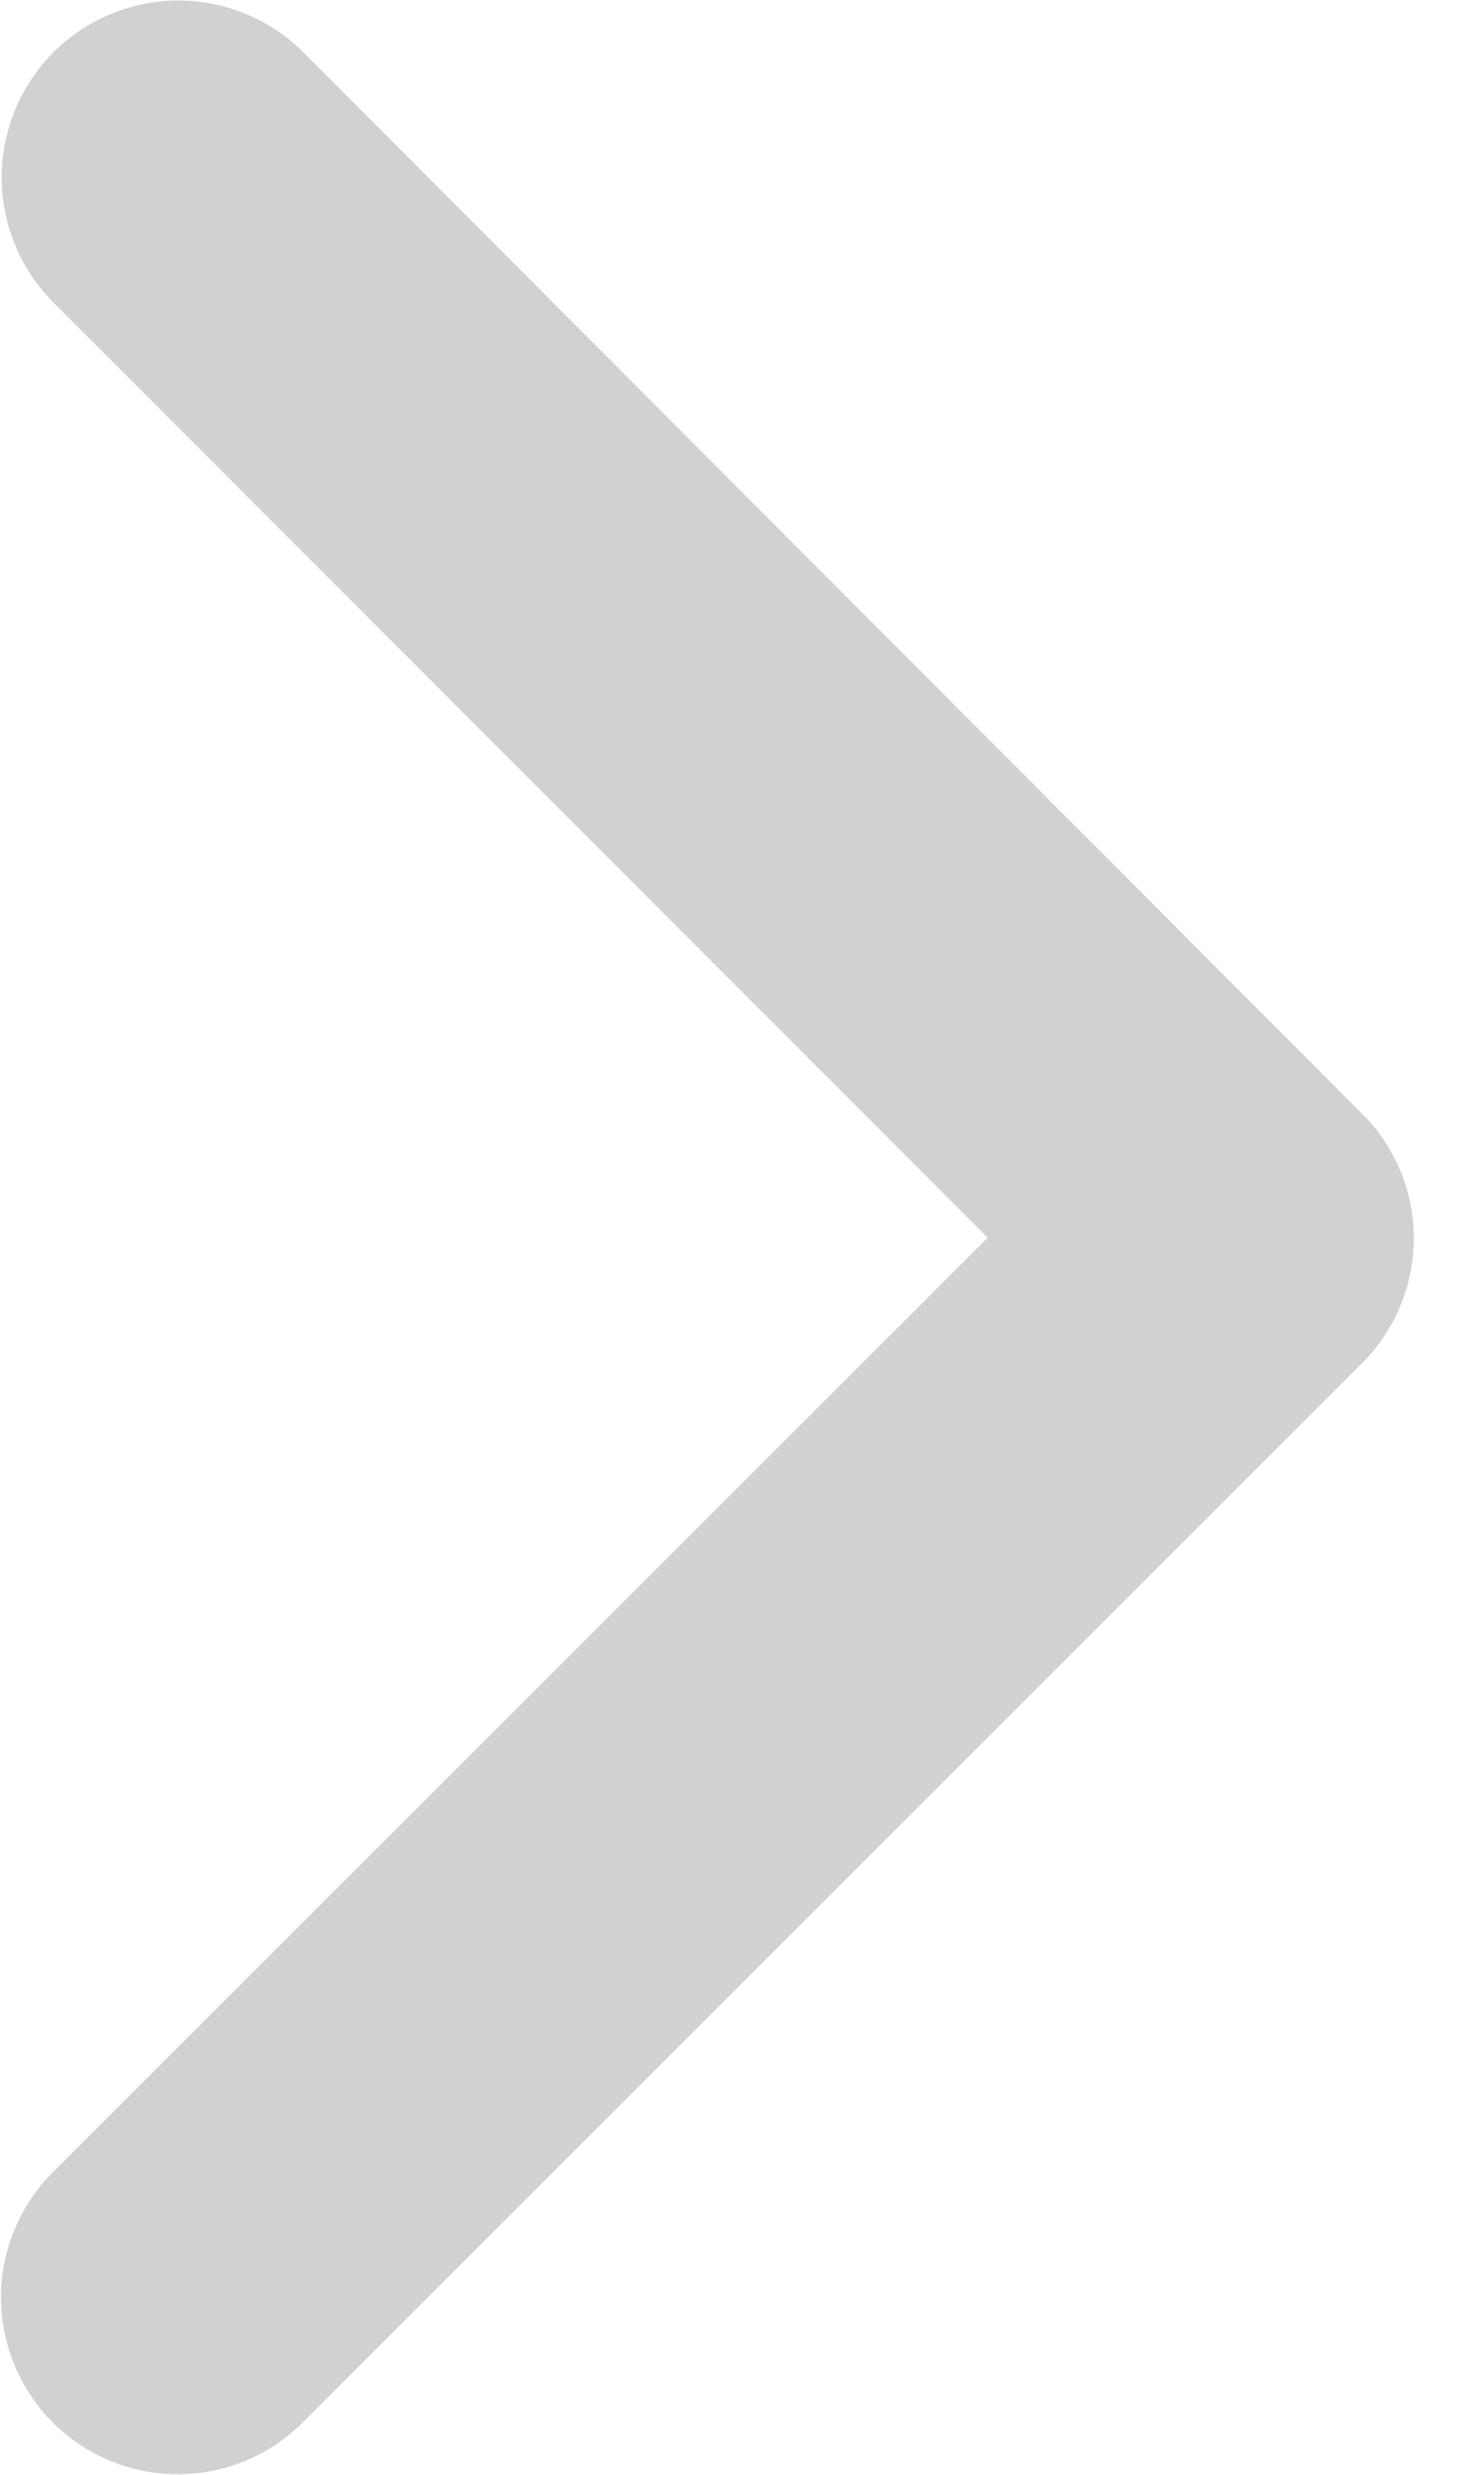 <svg width="9" height="15" viewBox="0 0 9 15" fill="none" xmlns="http://www.w3.org/2000/svg">
<g clip-path="url(#clip0_1351_612)">
<path d="M5.99 7.502L0.314 13.173C0.115 13.375 0.005 13.647 0.006 13.93C0.008 14.213 0.121 14.484 0.321 14.684C0.522 14.884 0.793 14.996 1.076 14.997C1.359 14.997 1.631 14.886 1.832 14.687L8.262 8.261C8.456 8.066 8.568 7.804 8.574 7.528C8.58 7.253 8.479 6.986 8.293 6.783L1.836 0.313C1.635 0.114 1.363 0.003 1.08 0.003C0.797 0.004 0.526 0.116 0.325 0.316C0.125 0.516 0.012 0.787 0.01 1.07C0.009 1.353 0.119 1.625 0.318 1.827L5.99 7.502Z" fill="#D1D1D1"/>
</g>
<defs>
<clipPath id="clip0_1351_612">
<rect width="8.576" height="15" fill="white"/>
</clipPath>
</defs>
</svg>

